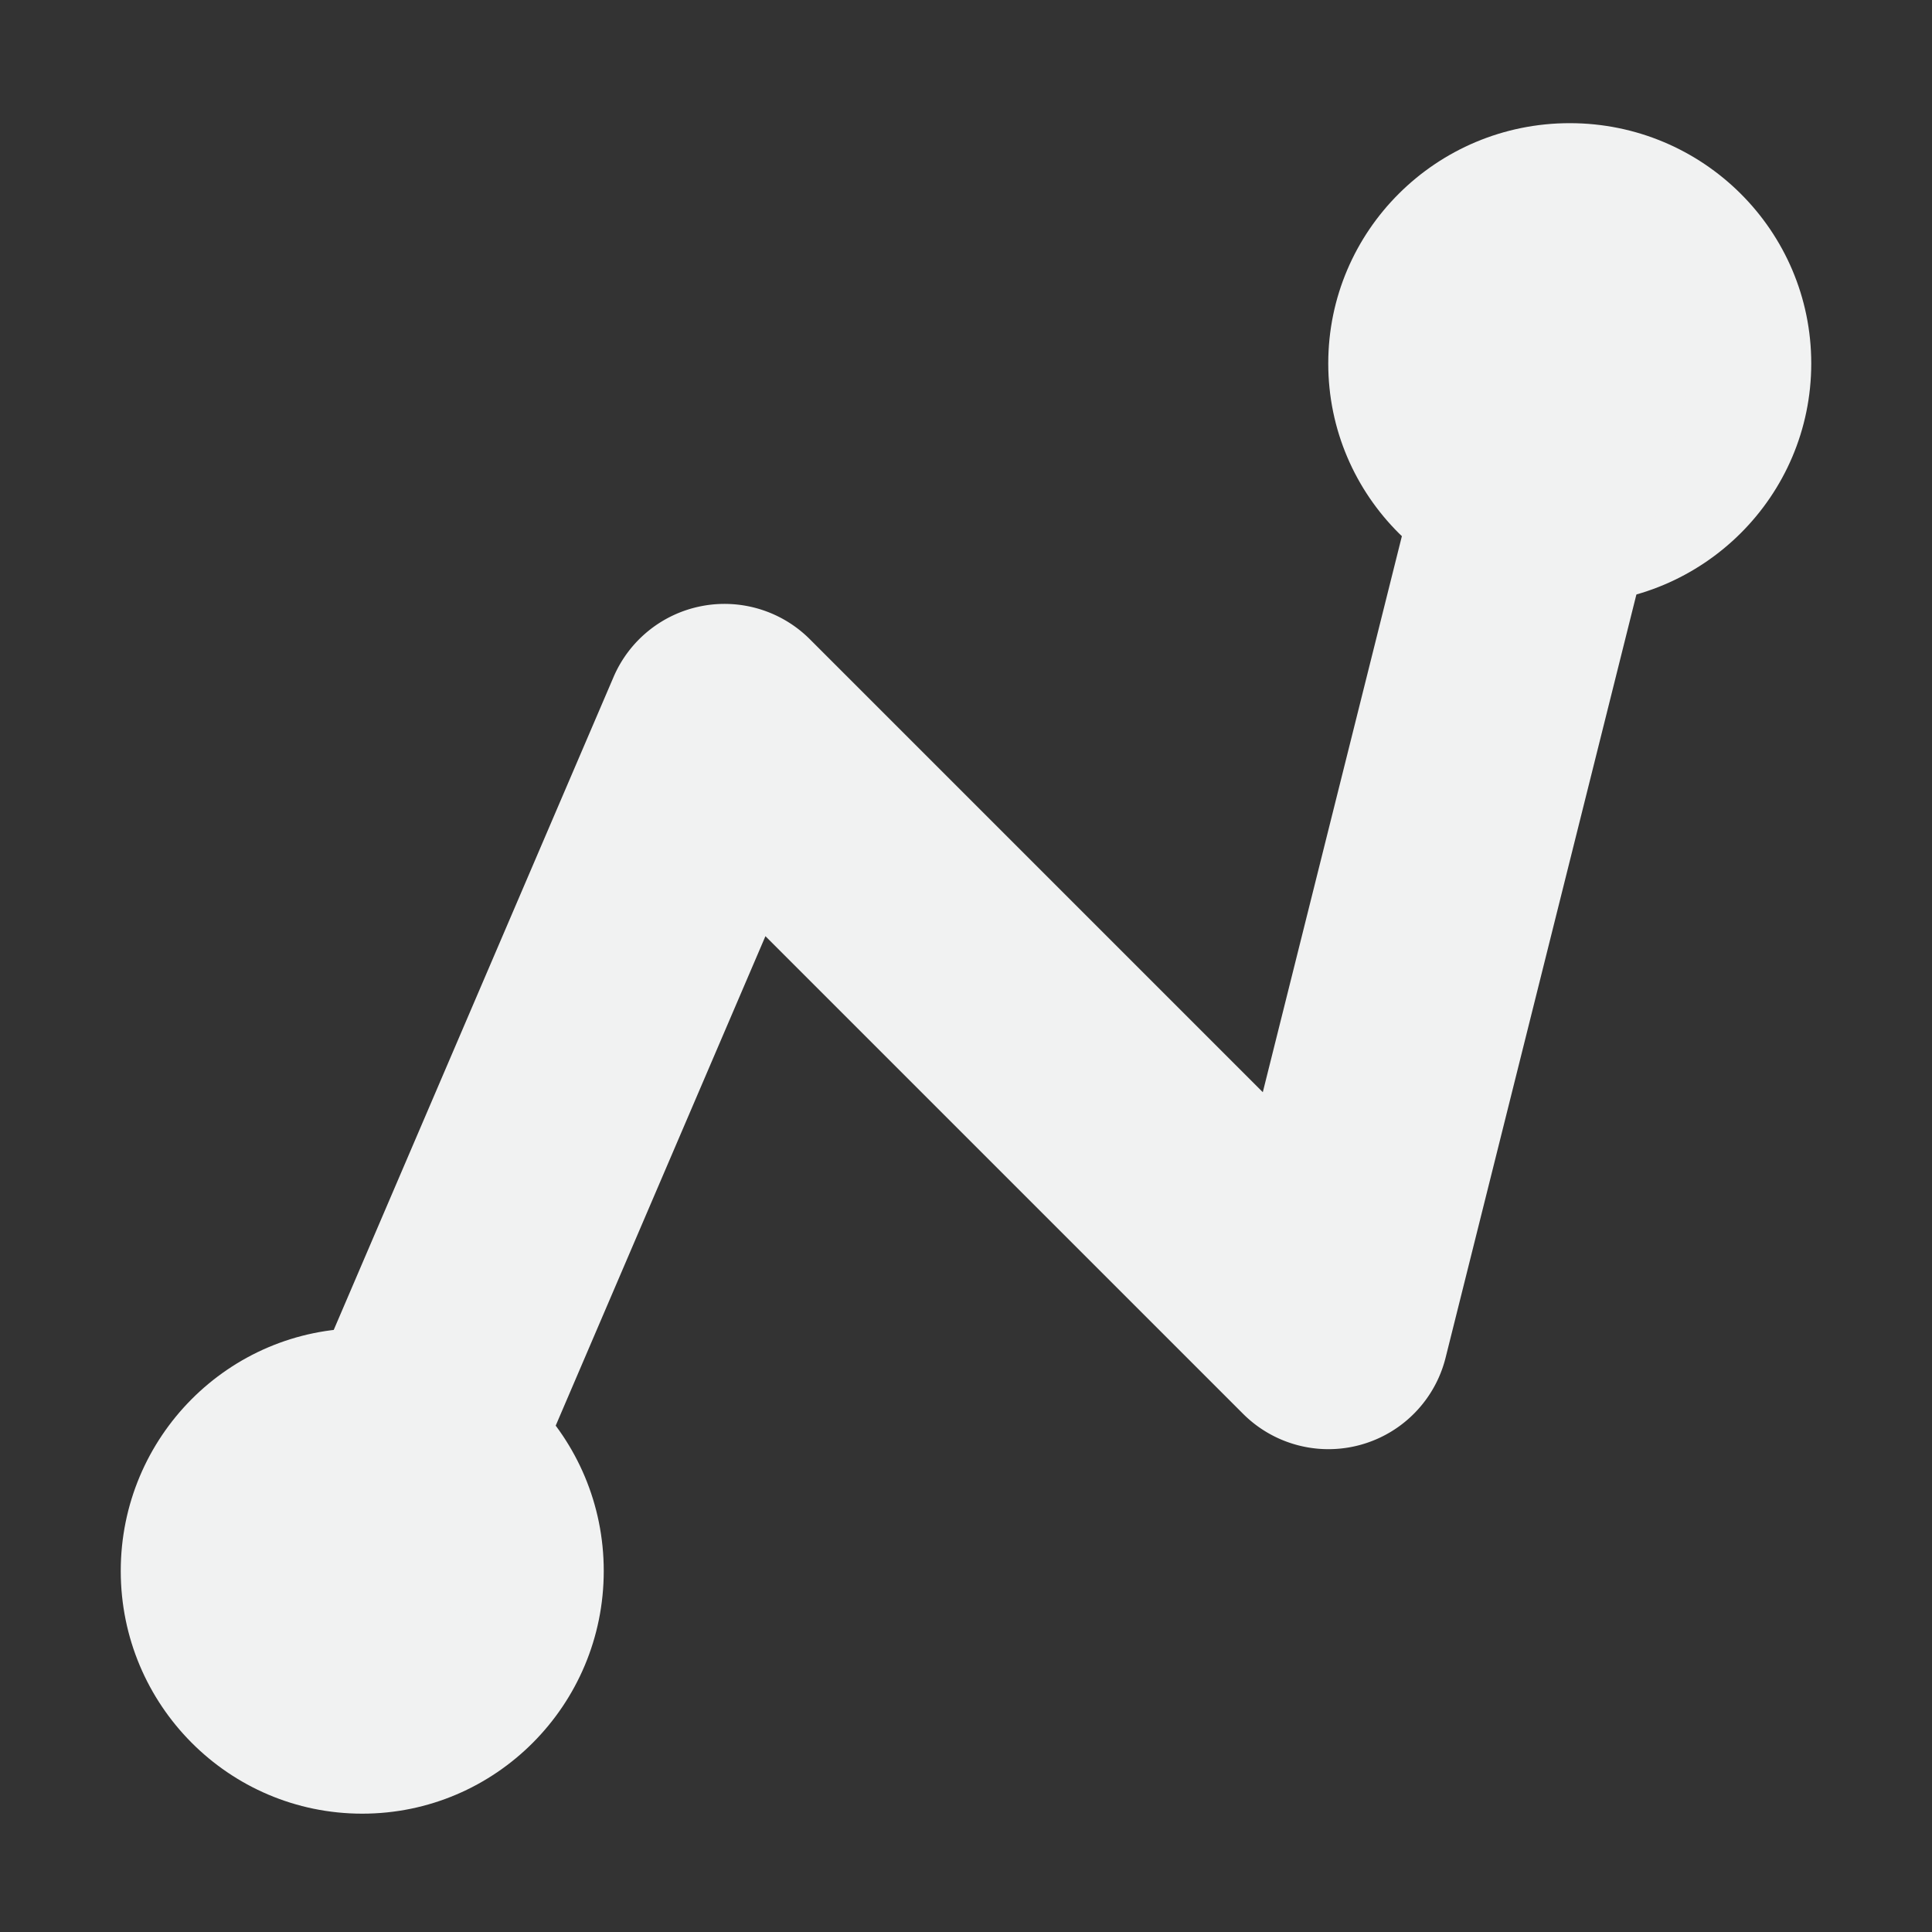 <?xml version="1.0" encoding="UTF-8"?>
<svg version="1.1" viewBox="0 0 16 16" width="32" height="32" xmlns="http://www.w3.org/2000/svg">
<rect x="0" y="0" width="16" height="16" fill="#333333" stroke="none"/>
<ellipse cx="3" cy="13.01" rx="2" ry="2.01" style="fill:#f1f2f2;stroke-width:1.337"/>
<ellipse cx="13" cy="3.01" rx="2" ry="1.99" style="fill:#f1f2f2;stroke-width:1.33"/>
<g transform="translate(-196.5 -519.83)" style="fill:none;stroke-linejoin:round;stroke-width:2;stroke:#f1f2f2">
<path d="m208.53 522.59-1.572 6.285-3.75-3.75a1 1 0 0 0-1.627 0.312l-3 7 1.84 0.789 2.418-5.643 3.955 3.955a1 1 0 0 0 1.678-0.465l2-8z" style="color-rendering:auto;color:#000000;dominant-baseline:auto;fill:#f1f2f2;font-feature-settings:normal;font-variant-alternates:normal;font-variant-caps:normal;font-variant-ligatures:normal;font-variant-numeric:normal;font-variant-position:normal;image-rendering:auto;isolation:auto;mix-blend-mode:normal;shape-padding:0;shape-rendering:auto;solid-color:#000000;stroke:none;text-decoration-color:#000000;text-decoration-line:none;text-decoration-style:solid;text-indent:0;text-orientation:mixed;text-transform:none;white-space:normal"/>
</g>
</svg>
